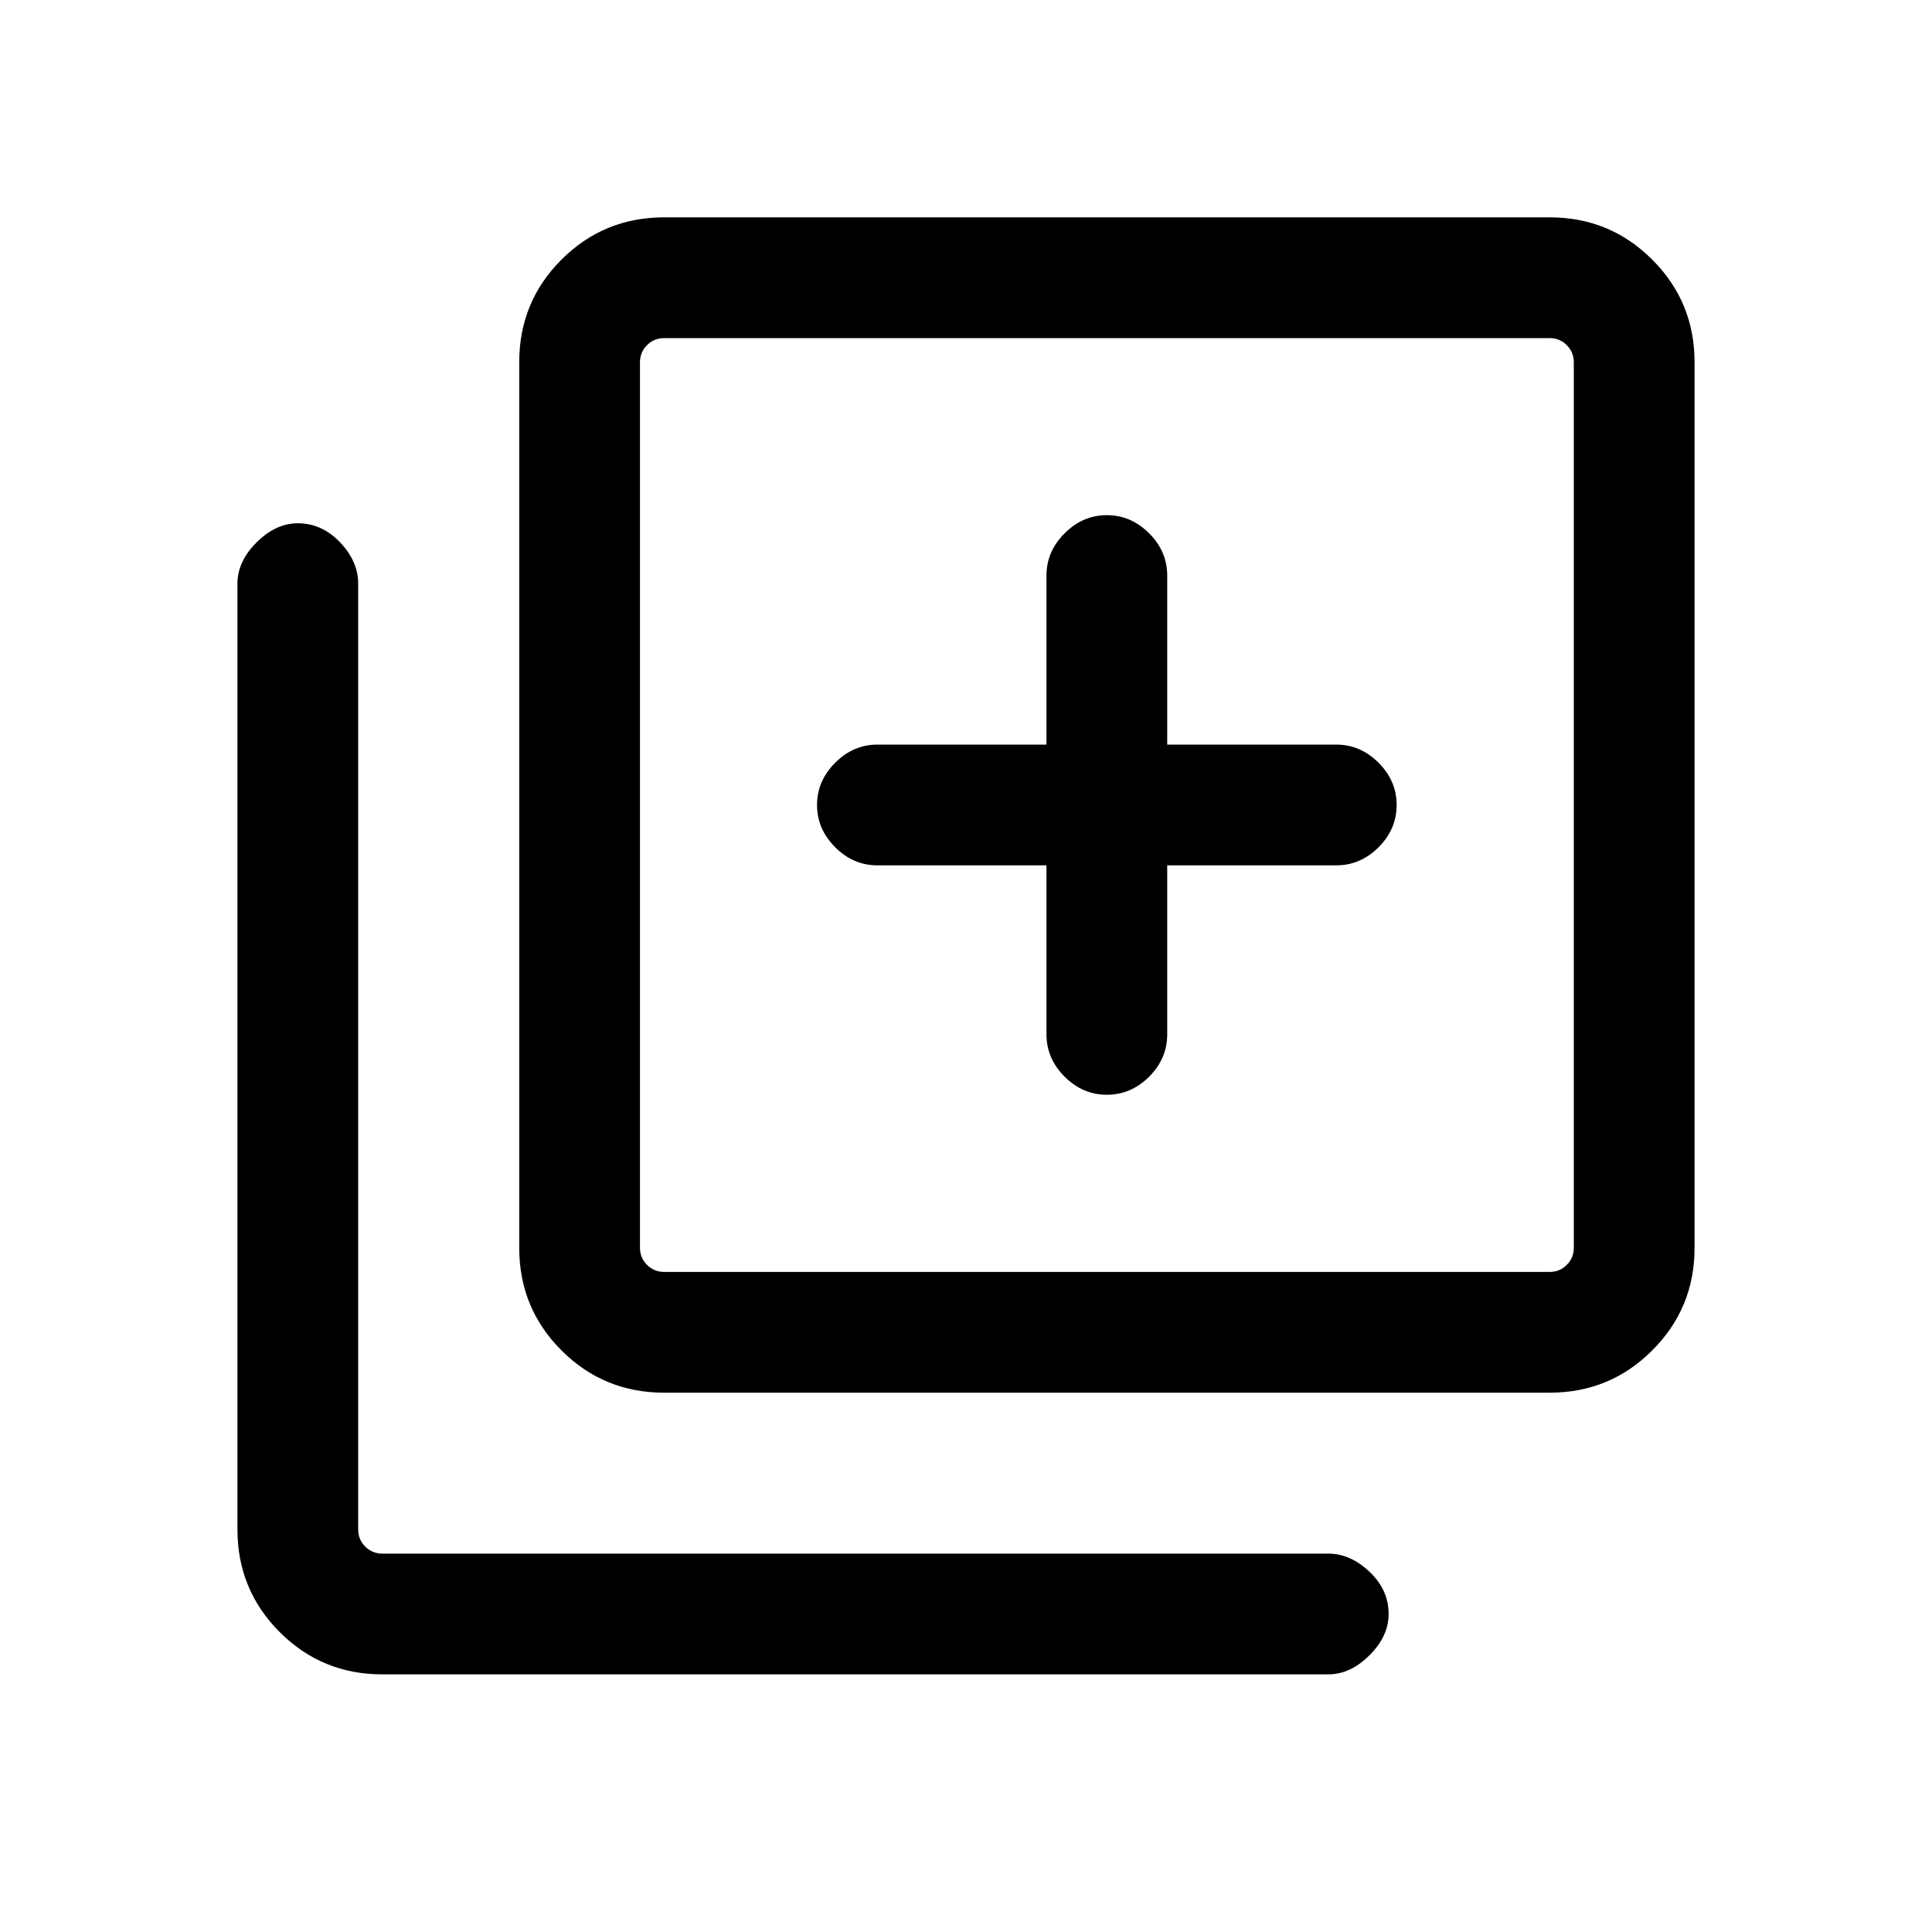 <svg xmlns="http://www.w3.org/2000/svg" height="20" width="20"><path d="M11.458 11.333Q11.708 11.333 11.896 11.146Q12.083 10.958 12.083 10.708V8.958H13.833Q14.083 8.958 14.271 8.771Q14.458 8.583 14.458 8.333Q14.458 8.083 14.271 7.896Q14.083 7.708 13.833 7.708H12.083V5.958Q12.083 5.708 11.896 5.521Q11.708 5.333 11.458 5.333Q11.208 5.333 11.021 5.521Q10.833 5.708 10.833 5.958V7.708H9.083Q8.833 7.708 8.646 7.896Q8.458 8.083 8.458 8.333Q8.458 8.583 8.646 8.771Q8.833 8.958 9.083 8.958H10.833V10.708Q10.833 10.958 11.021 11.146Q11.208 11.333 11.458 11.333ZM6.875 14.417Q6.25 14.417 5.812 13.979Q5.375 13.542 5.375 12.917V3.75Q5.375 3.125 5.812 2.688Q6.25 2.25 6.875 2.25H16.042Q16.667 2.25 17.104 2.688Q17.542 3.125 17.542 3.75V12.917Q17.542 13.542 17.104 13.979Q16.667 14.417 16.042 14.417ZM6.875 13.167H16.042Q16.146 13.167 16.219 13.094Q16.292 13.021 16.292 12.917V3.75Q16.292 3.646 16.219 3.573Q16.146 3.5 16.042 3.5H6.875Q6.771 3.5 6.698 3.573Q6.625 3.646 6.625 3.75V12.917Q6.625 13.021 6.698 13.094Q6.771 13.167 6.875 13.167ZM3.958 17.333Q3.333 17.333 2.896 16.896Q2.458 16.458 2.458 15.833V6.042Q2.458 5.812 2.656 5.615Q2.854 5.417 3.083 5.417Q3.333 5.417 3.521 5.615Q3.708 5.812 3.708 6.042V15.833Q3.708 15.938 3.781 16.01Q3.854 16.083 3.958 16.083H13.75Q13.979 16.083 14.177 16.271Q14.375 16.458 14.375 16.708Q14.375 16.938 14.177 17.135Q13.979 17.333 13.75 17.333ZM6.625 3.5Q6.625 3.5 6.625 3.573Q6.625 3.646 6.625 3.75V12.917Q6.625 13.021 6.625 13.094Q6.625 13.167 6.625 13.167Q6.625 13.167 6.625 13.094Q6.625 13.021 6.625 12.917V3.75Q6.625 3.646 6.625 3.573Q6.625 3.5 6.625 3.5Z"/></svg>